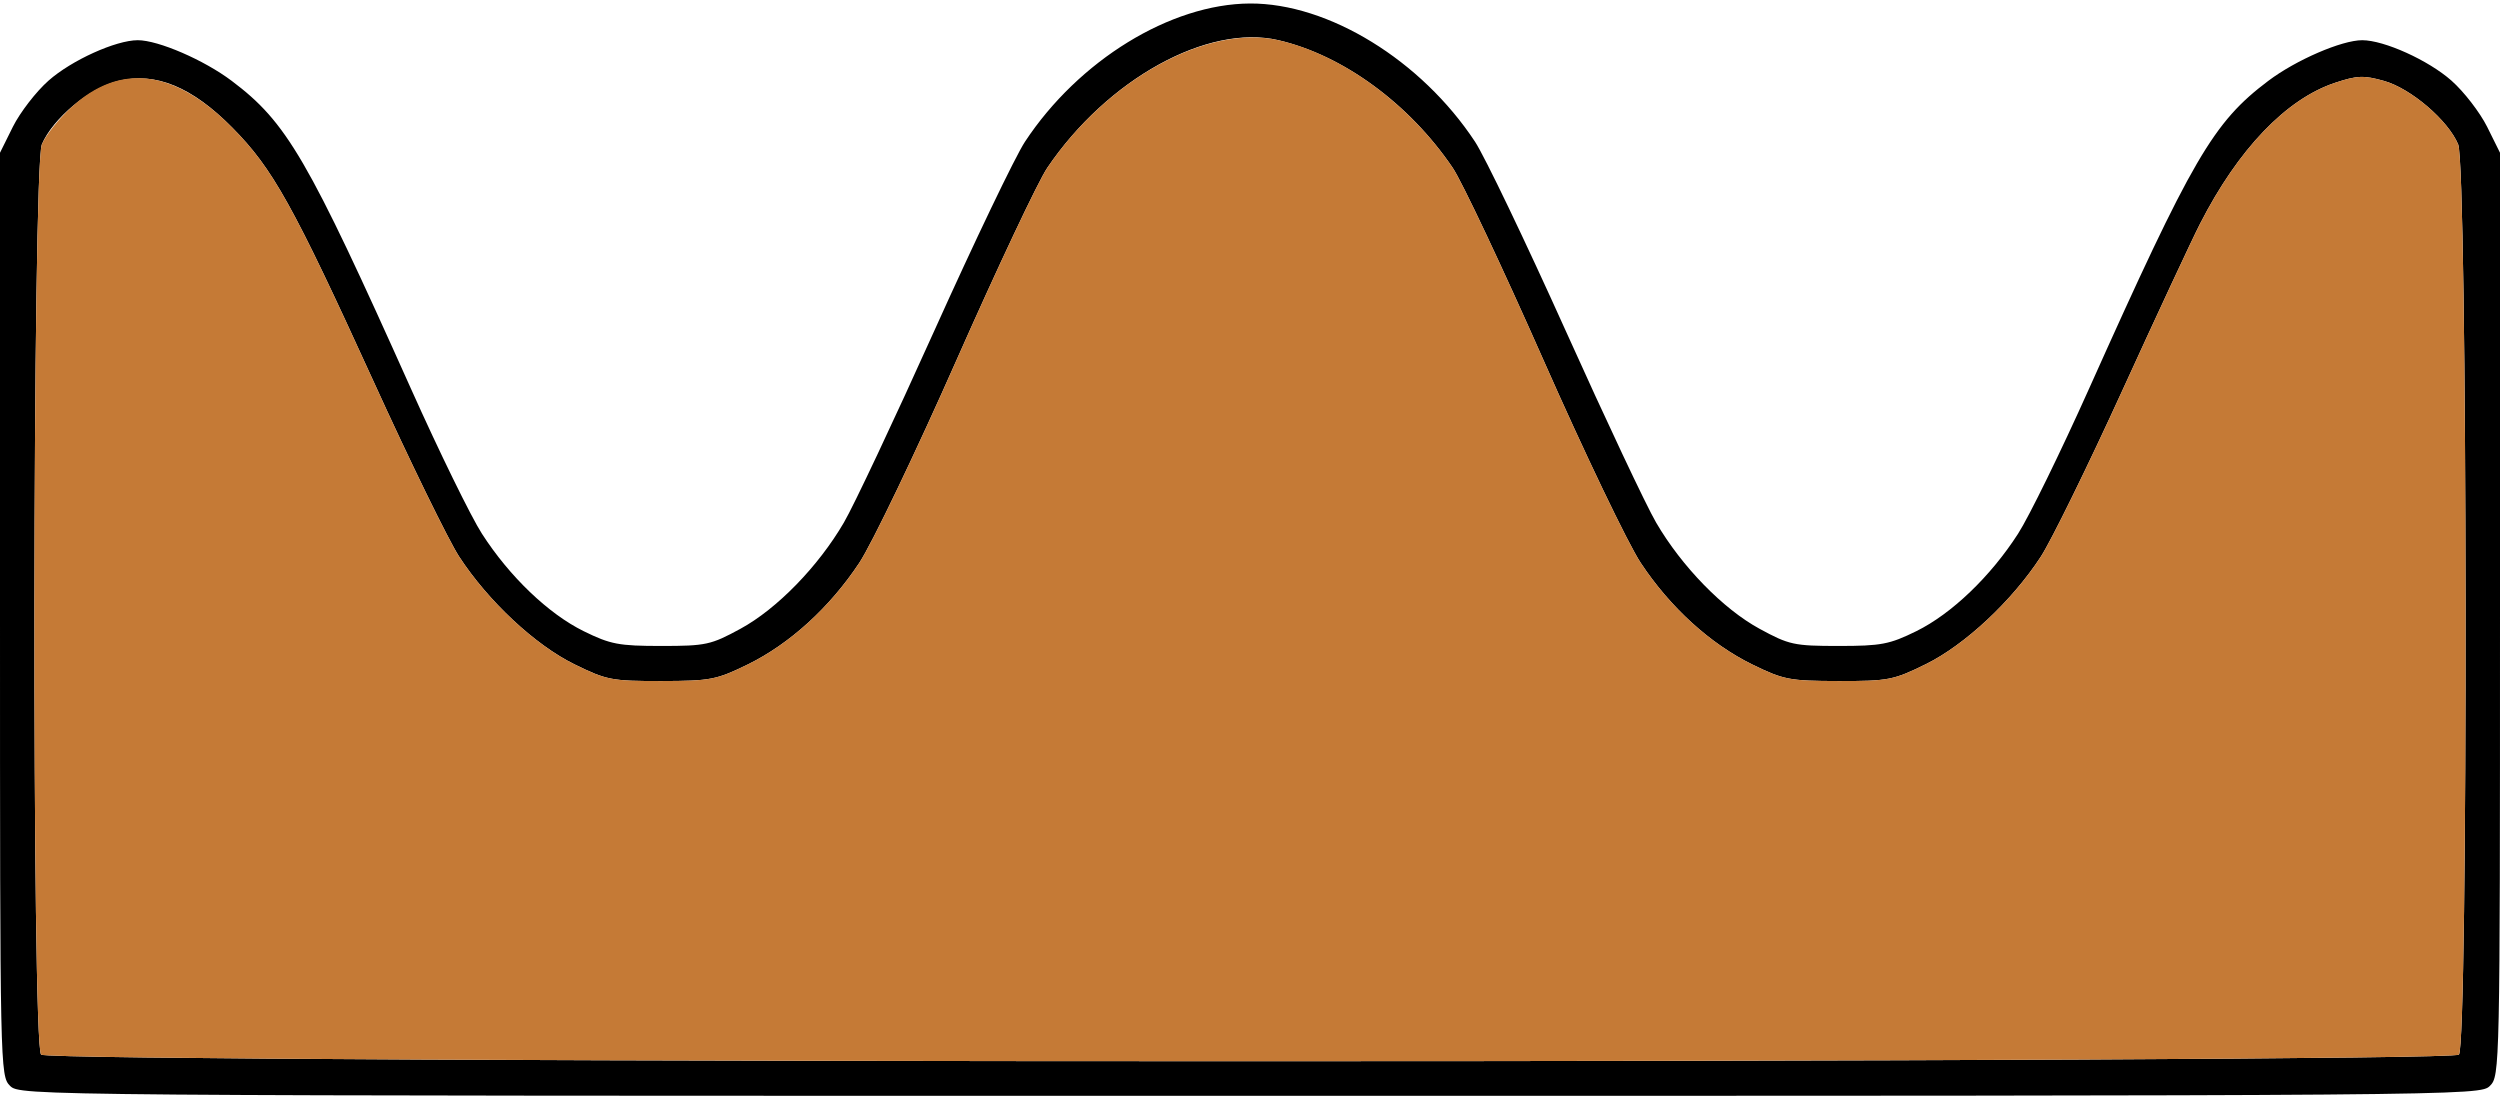 <?xml version="1.0" encoding="UTF-8" standalone="no"?>
<!DOCTYPE svg PUBLIC "-//W3C//DTD SVG 1.1//EN"
"http://www.w3.org/Graphics/SVG/1.1/DTD/svg11.dtd">
<svg width="600px" height="263px"
xmlns="http://www.w3.org/2000/svg" version="1.1">
<g transform="translate(0000, 0000) scale(1, 1)">
<path fill="#000000" stroke="none" d="
M 2.40 260.59
C 0.04 258.21 0.00 256.57 0.00 147.42
L -0.00 36.66
L 3.10 30.41
C 4.82 26.98 8.66 21.99 11.65 19.35
C 17.18 14.46 27.81 9.65 33.07 9.65
C 37.98 9.65 48.95 14.39 55.60 19.40
C 68.85 29.38 73.79 37.86 98.62 93.27
C 105.40 108.41 113.07 124.08 115.67 128.10
C 122.28 138.38 131.63 147.32 140.08 151.48
C 146.53 154.65 148.51 155.03 158.72 155.03
C 169.43 155.03 170.61 154.77 177.70 150.91
C 186.46 146.15 196.39 135.95 202.53 125.42
C 204.87 121.44 214.65 100.68 224.27 79.30
C 233.90 57.91 243.67 37.54 245.99 34.02
C 258.87 14.49 280.93 0.94 300.00 0.84
C 318.82 0.76 341.11 14.45 354.01 34.02
C 356.33 37.54 366.10 57.91 375.73 79.30
C 385.35 100.68 395.13 121.44 397.47 125.42
C 403.61 135.95 413.54 146.15 422.30 150.91
C 429.39 154.77 430.57 155.03 441.28 155.03
C 451.49 155.03 453.47 154.65 459.92 151.48
C 468.37 147.32 477.72 138.38 484.33 128.10
C 486.93 124.08 494.60 108.41 501.38 93.27
C 526.21 37.86 531.15 29.38 544.40 19.40
C 551.05 14.39 562.02 9.65 566.93 9.65
C 572.19 9.65 582.82 14.46 588.35 19.35
C 591.34 21.99 595.18 26.98 596.90 30.41
L 600.00 36.66
L 600.00 147.42
C 600.00 256.57 599.96 258.21 597.60 260.59
C 595.20 262.99 593.59 263.00 300.00 263.00
C 6.41 263.00 4.80 262.99 2.40 260.59
M 590.14 253.11
C 592.39 250.85 592.21 40.02 589.96 34.65
C 587.53 28.85 578.61 21.23 572.13 19.41
C 567.27 18.05 565.72 18.11 560.39 19.88
C 548.67 23.79 537.17 35.79 528.02 53.69
C 525.98 57.67 517.58 75.72 509.33 93.79
C 501.08 111.86 492.29 129.77 489.80 133.60
C 482.84 144.28 471.54 154.82 462.12 159.44
C 454.39 163.24 453.17 163.47 441.28 163.45
C 429.50 163.43 428.12 163.17 420.60 159.50
C 410.50 154.57 400.87 145.80 393.78 135.10
C 390.76 130.55 380.26 108.66 370.46 86.48
C 360.65 64.29 350.84 43.49 348.64 40.26
C 338.22 24.88 322.32 13.25 306.76 9.63
C 289.82 5.69 265.76 19.00 251.36 40.26
C 249.16 43.49 239.35 64.29 229.54 86.48
C 219.74 108.66 209.24 130.55 206.22 135.10
C 199.13 145.80 189.50 154.57 179.40 159.50
C 171.88 163.17 170.50 163.43 158.72 163.45
C 146.83 163.47 145.61 163.24 137.88 159.44
C 128.45 154.82 117.16 144.28 110.18 133.56
C 107.68 129.73 98.39 110.73 89.56 91.34
C 70.34 49.22 65.43 40.42 55.78 30.66
C 46.06 20.82 37.38 17.25 28.42 19.41
C 21.52 21.06 12.65 28.42 10.04 34.65
C 7.79 40.02 7.61 250.85 9.86 253.11
C 11.96 255.22 588.04 255.22 590.14 253.11"/>
<path fill="#c57a36" stroke="none" d="
M 9.86 253.11
C 7.61 250.85 7.79 40.02 10.04 34.65
C 10.94 32.51 14.09 28.53 17.05 25.81
C 28.79 14.98 41.92 16.62 55.78 30.66
C 65.43 40.42 70.34 49.22 89.56 91.34
C 98.39 110.73 107.68 129.73 110.18 133.56
C 117.16 144.28 128.45 154.82 137.88 159.44
C 145.61 163.24 146.83 163.47 158.72 163.45
C 170.50 163.43 171.88 163.17 179.40 159.50
C 189.50 154.57 199.13 145.80 206.22 135.10
C 209.24 130.55 219.74 108.66 229.54 86.48
C 239.35 64.29 249.16 43.49 251.36 40.26
C 265.78 18.98 289.89 5.72 306.99 9.69
C 322.30 13.23 338.28 24.97 348.64 40.26
C 350.84 43.49 360.65 64.29 370.46 86.48
C 380.26 108.66 390.76 130.55 393.78 135.10
C 400.87 145.80 410.50 154.57 420.60 159.50
C 428.12 163.17 429.50 163.43 441.28 163.45
C 453.17 163.47 454.39 163.24 462.12 159.44
C 471.54 154.82 482.84 144.28 489.80 133.60
C 492.29 129.77 501.08 111.86 509.33 93.79
C 517.58 75.72 525.98 57.67 528.02 53.69
C 537.17 35.79 548.67 23.79 560.39 19.88
C 565.72 18.11 567.27 18.05 572.13 19.41
C 578.61 21.23 587.53 28.85 589.96 34.65
C 592.21 40.02 592.39 250.85 590.14 253.11
C 588.04 255.22 11.96 255.22 9.86 253.11"/>
</g>
</svg>
